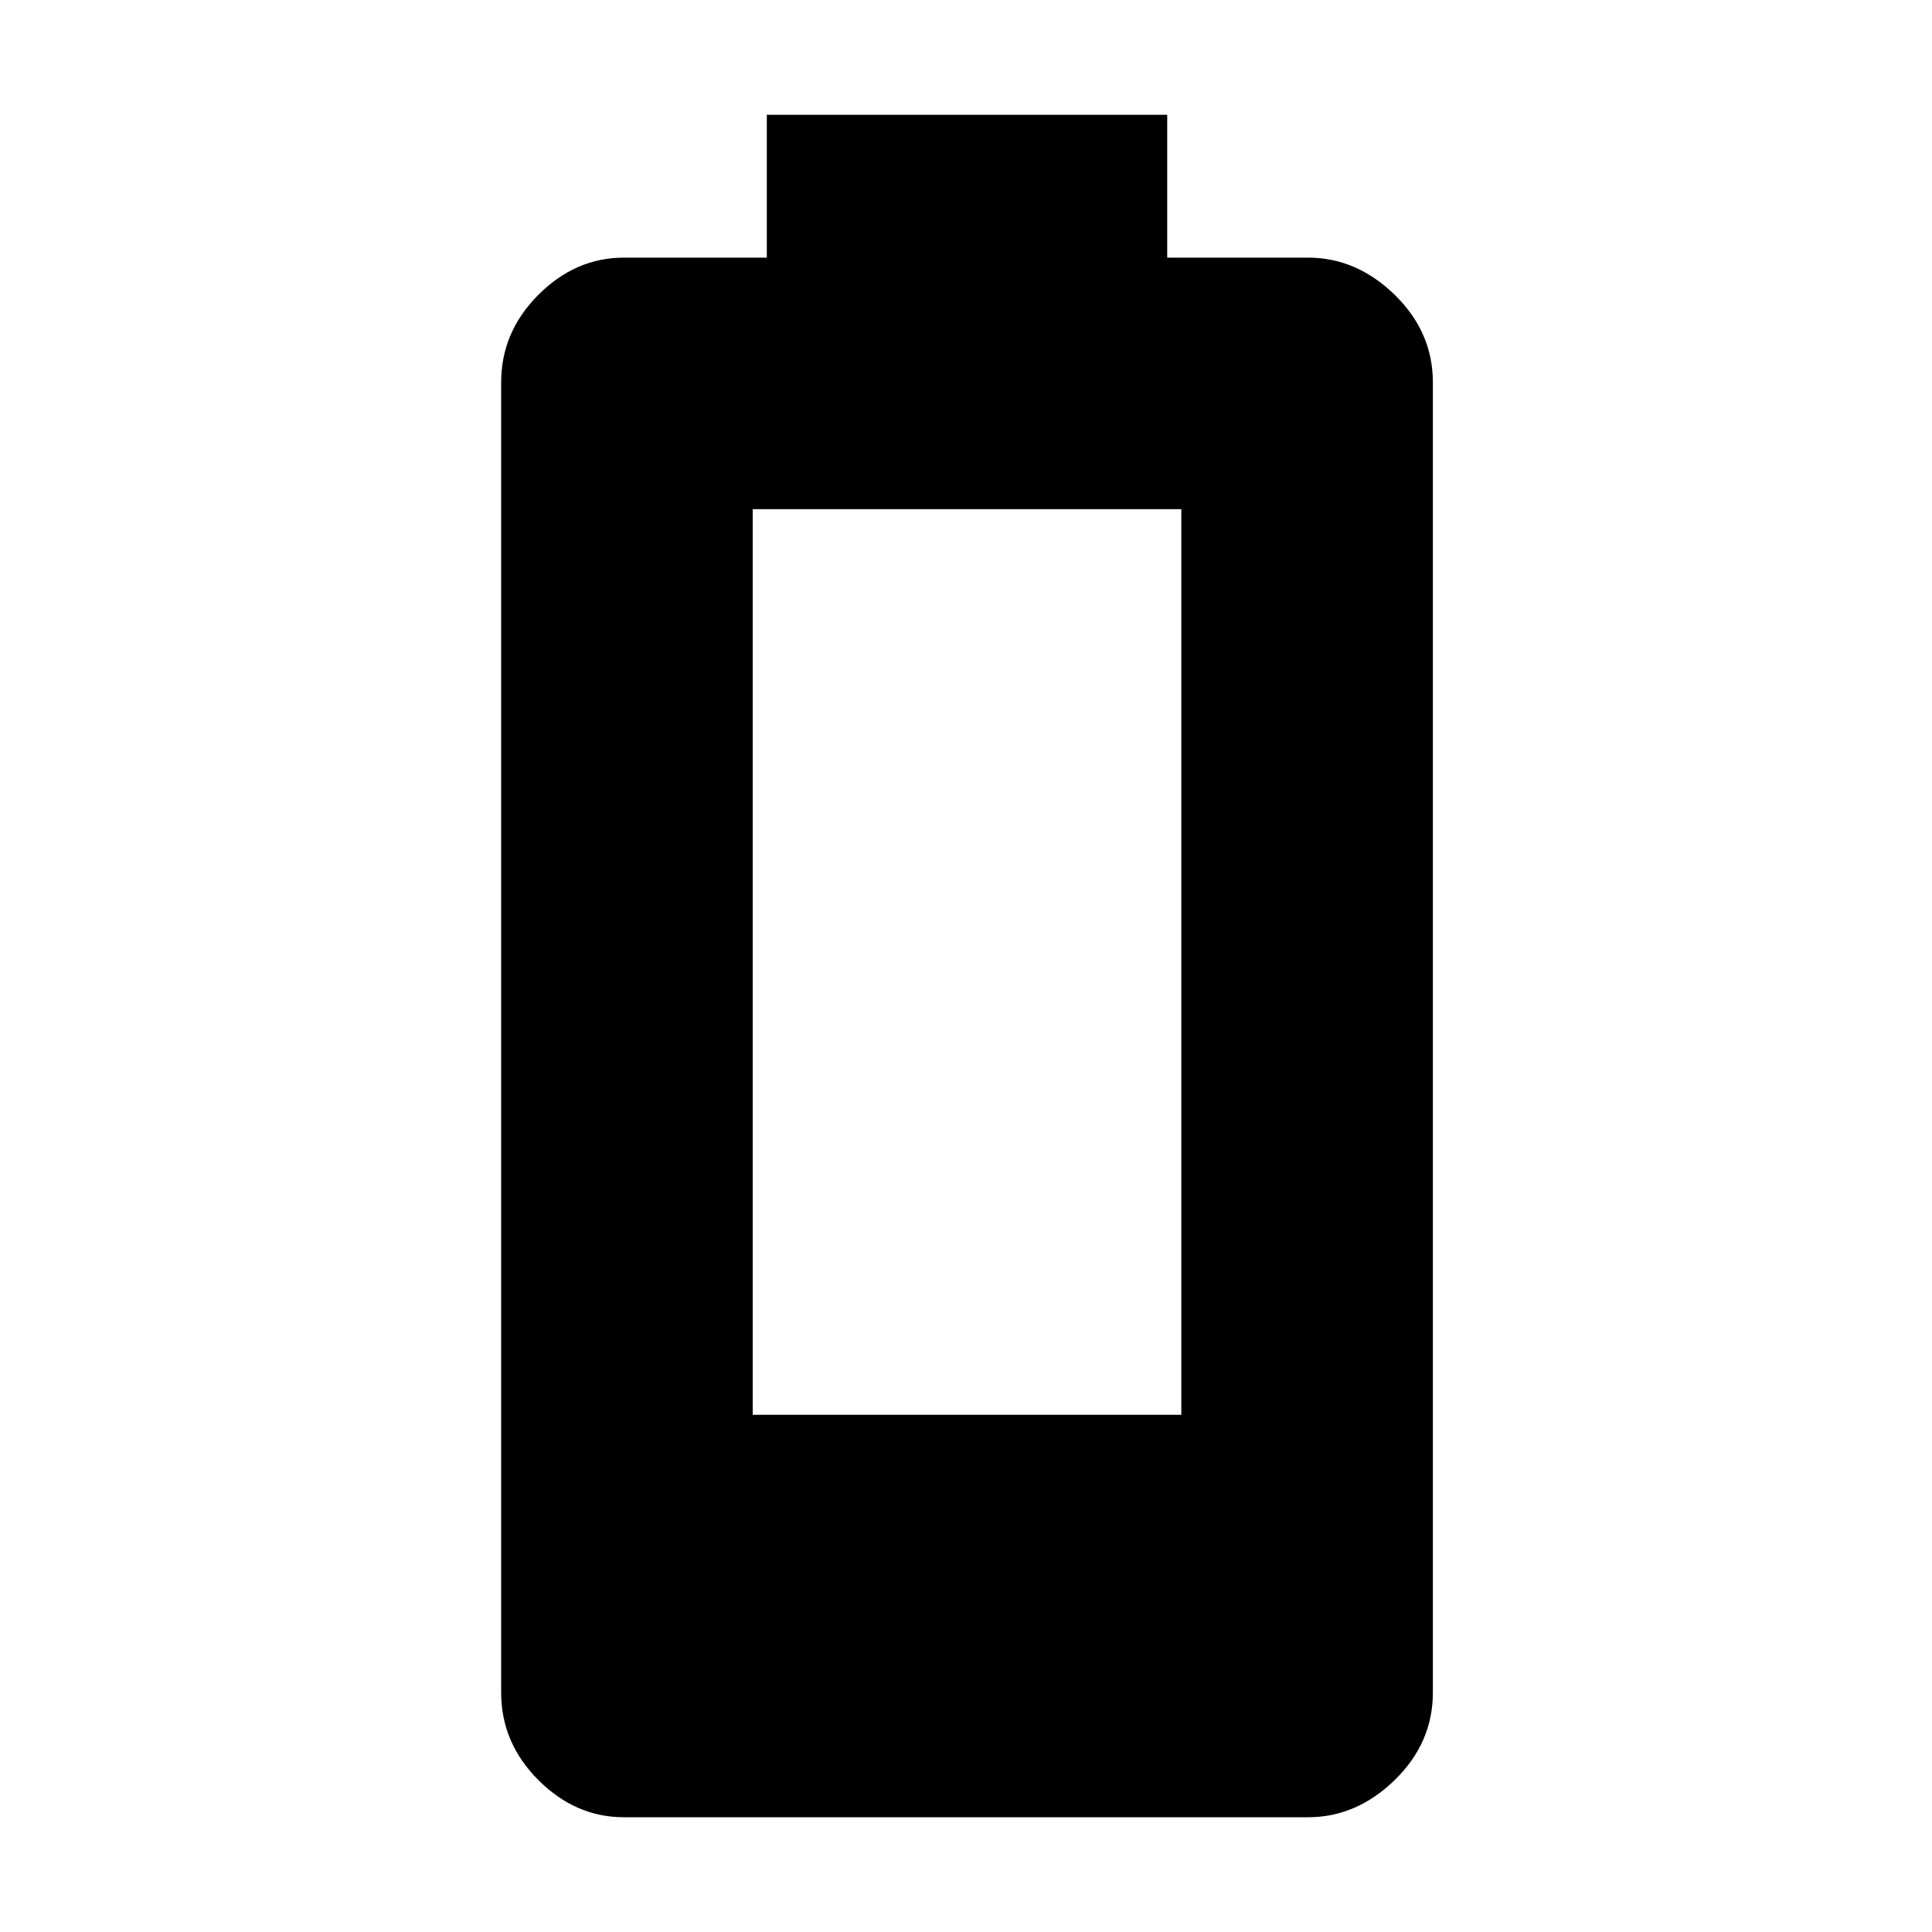 <svg xmlns="http://www.w3.org/2000/svg" height="20" width="20"><path d="M6.458 18.812q-.5 0-.885-.385t-.385-.906V3.958q0-.52.385-.906.385-.385.885-.385h1.48V1.188h4.145v1.479h1.459q.5 0 .896.385.395.386.395.906v13.563q0 .521-.395.906-.396.385-.896.385Zm1.334-4.166h4.437V5.271H7.792Z"/></svg>